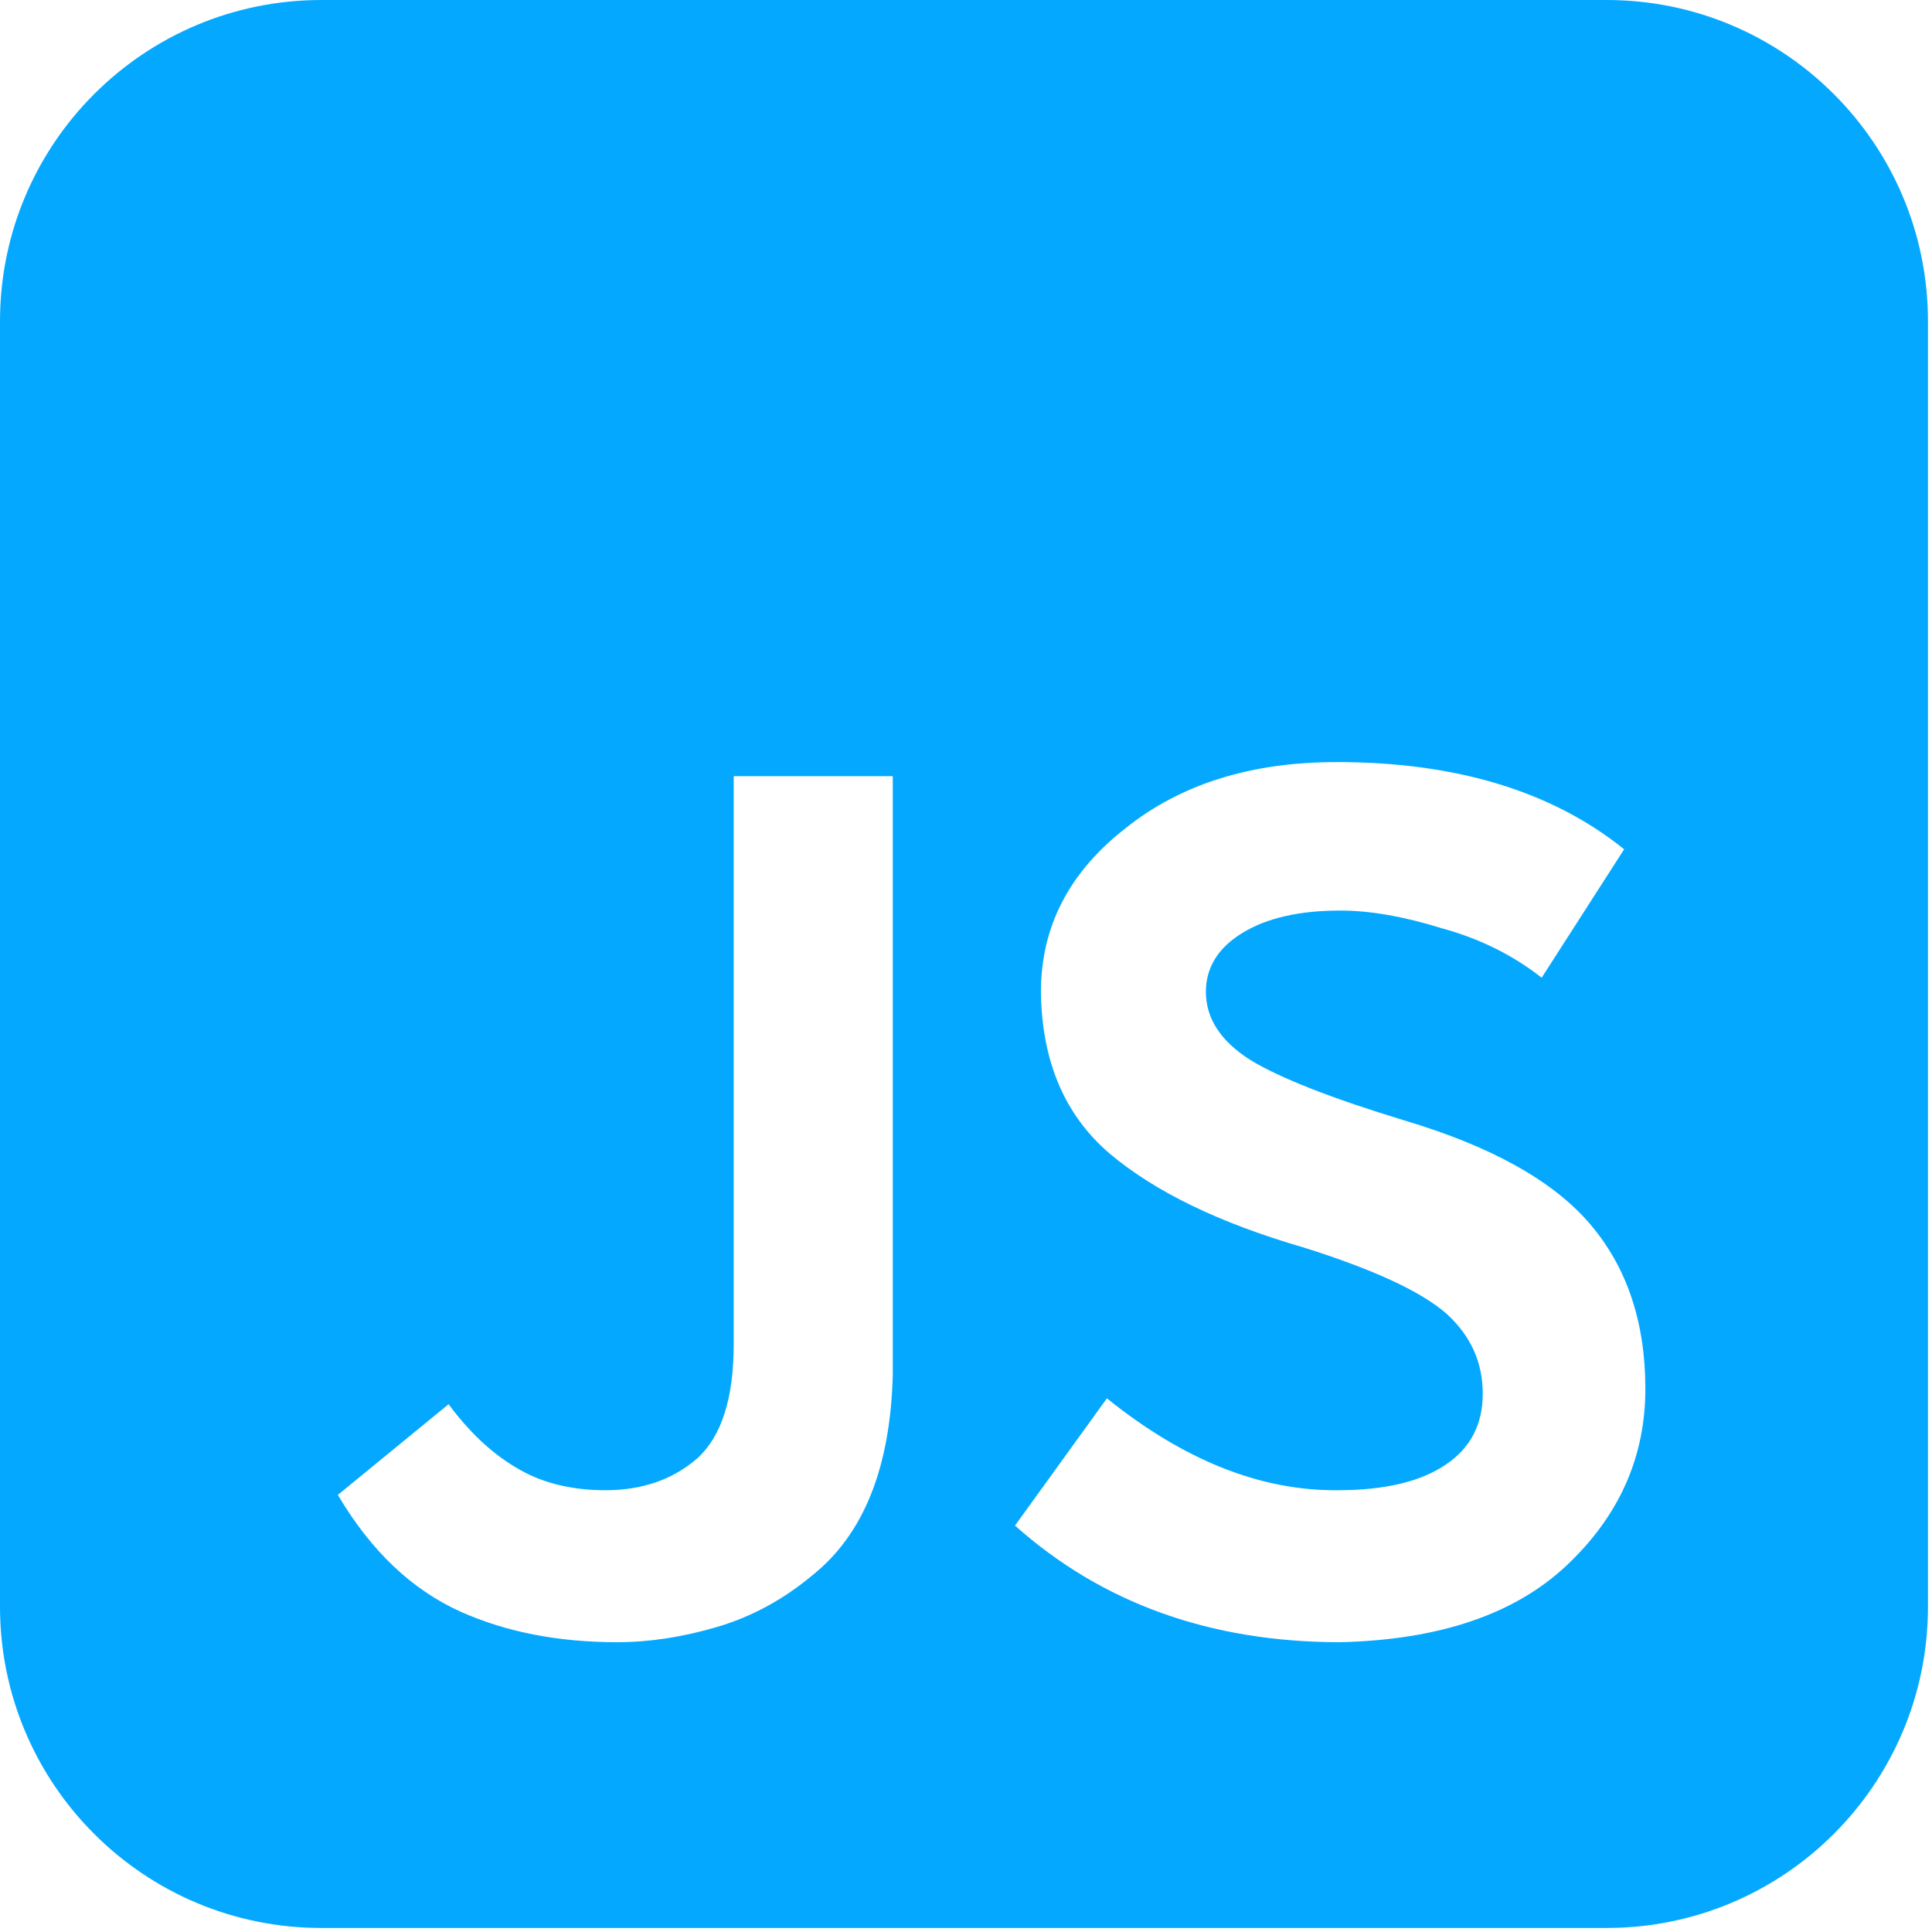 <svg width="60" height="60" viewBox="0 0 60 60" fill="none" xmlns="http://www.w3.org/2000/svg">
  <path
    d="M9.979 0C4.468 0 0 4.468 0 9.979V49.896C0 55.407 4.468 59.875 9.979 59.875H49.896C55.407 59.875 59.875 55.407 59.875 49.896V9.979C59.875 4.468 55.407 0 49.896 0H9.979ZM34.376 43.426C36.767 45.353 39.157 46.304 41.548 46.28C43.011 46.28 44.133 46.012 44.914 45.475C45.67 44.963 46.048 44.231 46.048 43.28C46.048 42.304 45.67 41.474 44.914 40.791C44.133 40.109 42.658 39.425 40.487 38.742C37.877 37.986 35.864 37.01 34.449 35.815C33.059 34.62 32.352 32.949 32.327 30.802C32.327 28.778 33.205 27.082 34.962 25.716C36.669 24.35 38.853 23.667 41.511 23.667C45.219 23.667 48.195 24.57 50.439 26.375L47.878 30.363C46.976 29.656 45.939 29.143 44.768 28.826C43.597 28.461 42.548 28.278 41.621 28.278C40.353 28.278 39.34 28.509 38.584 28.973C37.828 29.436 37.45 30.046 37.45 30.802C37.45 31.632 37.913 32.339 38.84 32.925C39.767 33.486 41.353 34.108 43.597 34.791C46.305 35.596 48.232 36.669 49.378 38.011C50.525 39.352 51.098 41.06 51.098 43.133C51.098 45.255 50.281 47.085 48.646 48.622C47.036 50.134 44.695 50.927 41.621 51C37.596 51 34.23 49.793 31.522 47.378L34.376 43.426ZM15.98 45.548C16.761 46.036 17.7 46.28 18.798 46.28C19.944 46.28 20.895 45.951 21.652 45.292C22.408 44.609 22.786 43.426 22.786 41.743V24.106H27.726V42.694C27.653 45.572 26.823 47.646 25.238 48.914C24.335 49.671 23.347 50.208 22.274 50.525C21.2 50.842 20.164 51 19.163 51C17.334 51 15.712 50.683 14.297 50.049C12.785 49.366 11.516 48.158 10.492 46.426L13.931 43.609C14.565 44.463 15.248 45.109 15.98 45.548Z"
    fill="#04A9FF" />
</svg>